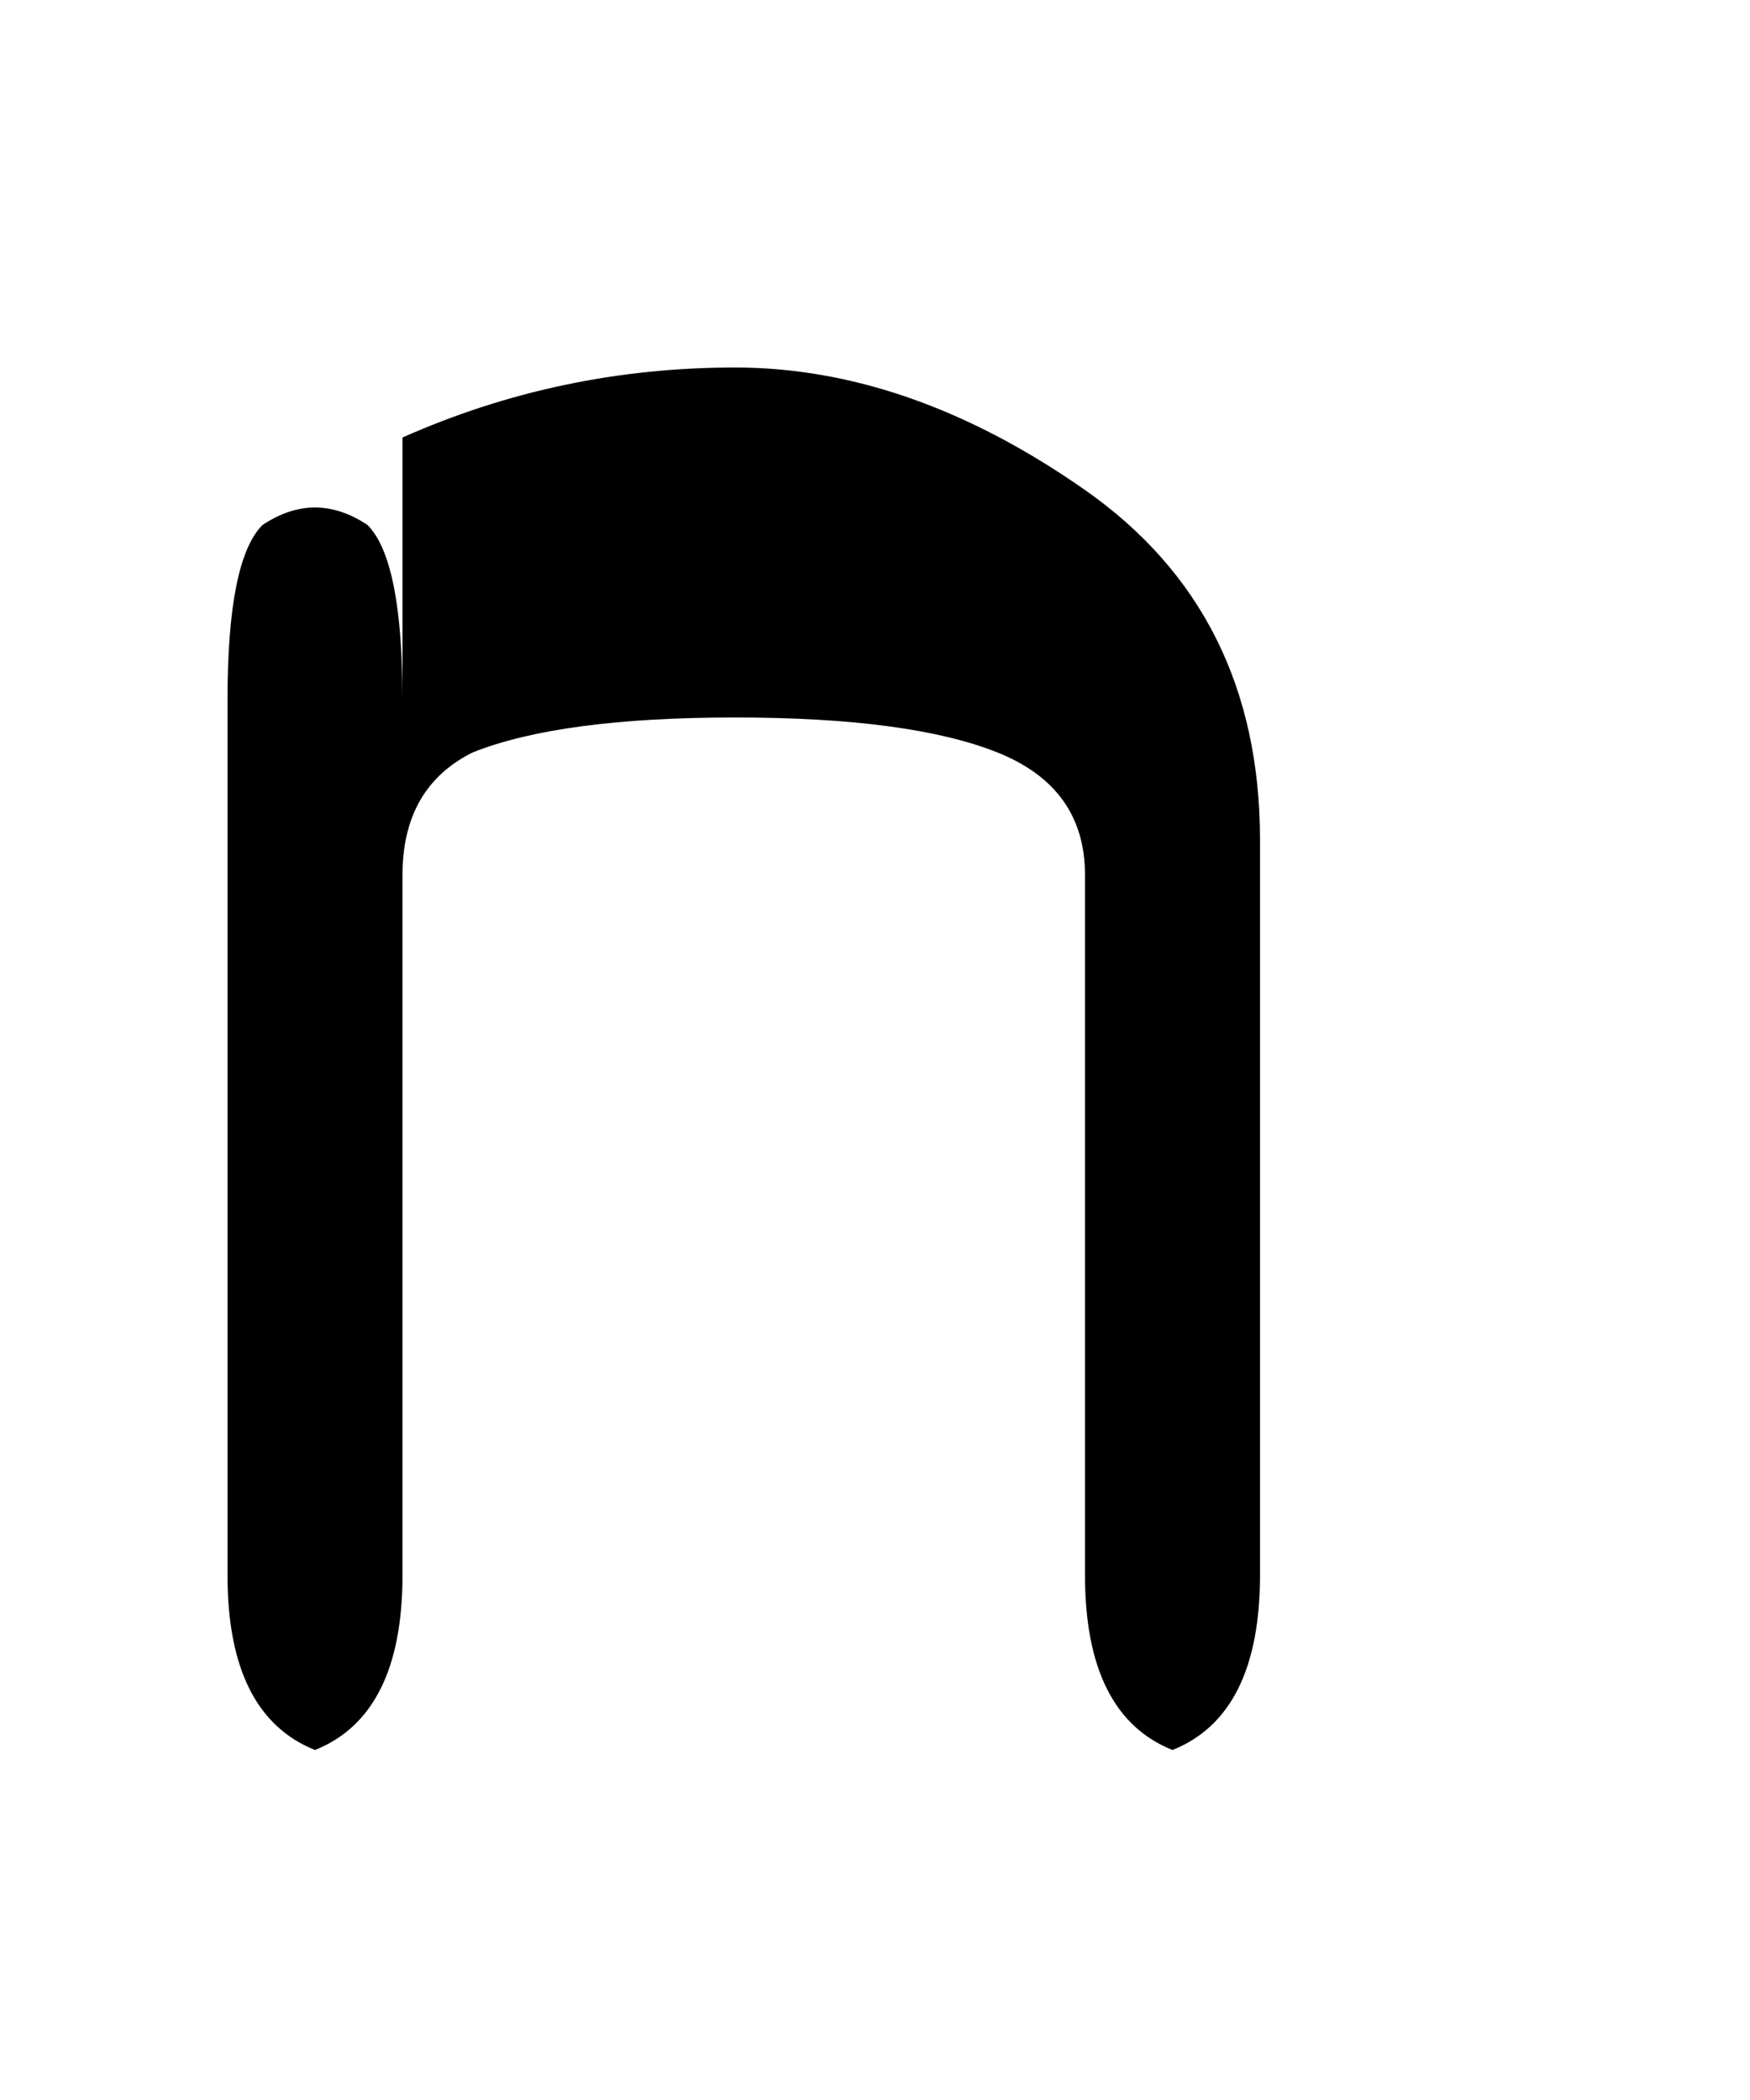 <svg viewBox="0 0 100 120" xmlns="http://www.w3.org/2000/svg">
  <path d="M 15 30 Q 13 32 13 40 L 13 90 Q 13 98 18 100 Q 23 98 23 90 L 23 50 Q 23 45 27 43 Q 32 41 42 41 Q 52 41 57 43 Q 62 45 62 50 L 62 90 Q 62 98 67 100 Q 72 98 72 90 L 72 48 Q 72 35 62 28 Q 52 21 42 21 Q 32 21 23 25 L 23 40 Q 23 32 21 30 Q 18 28 15 30 Z" fill="currentColor"/>
</svg>
